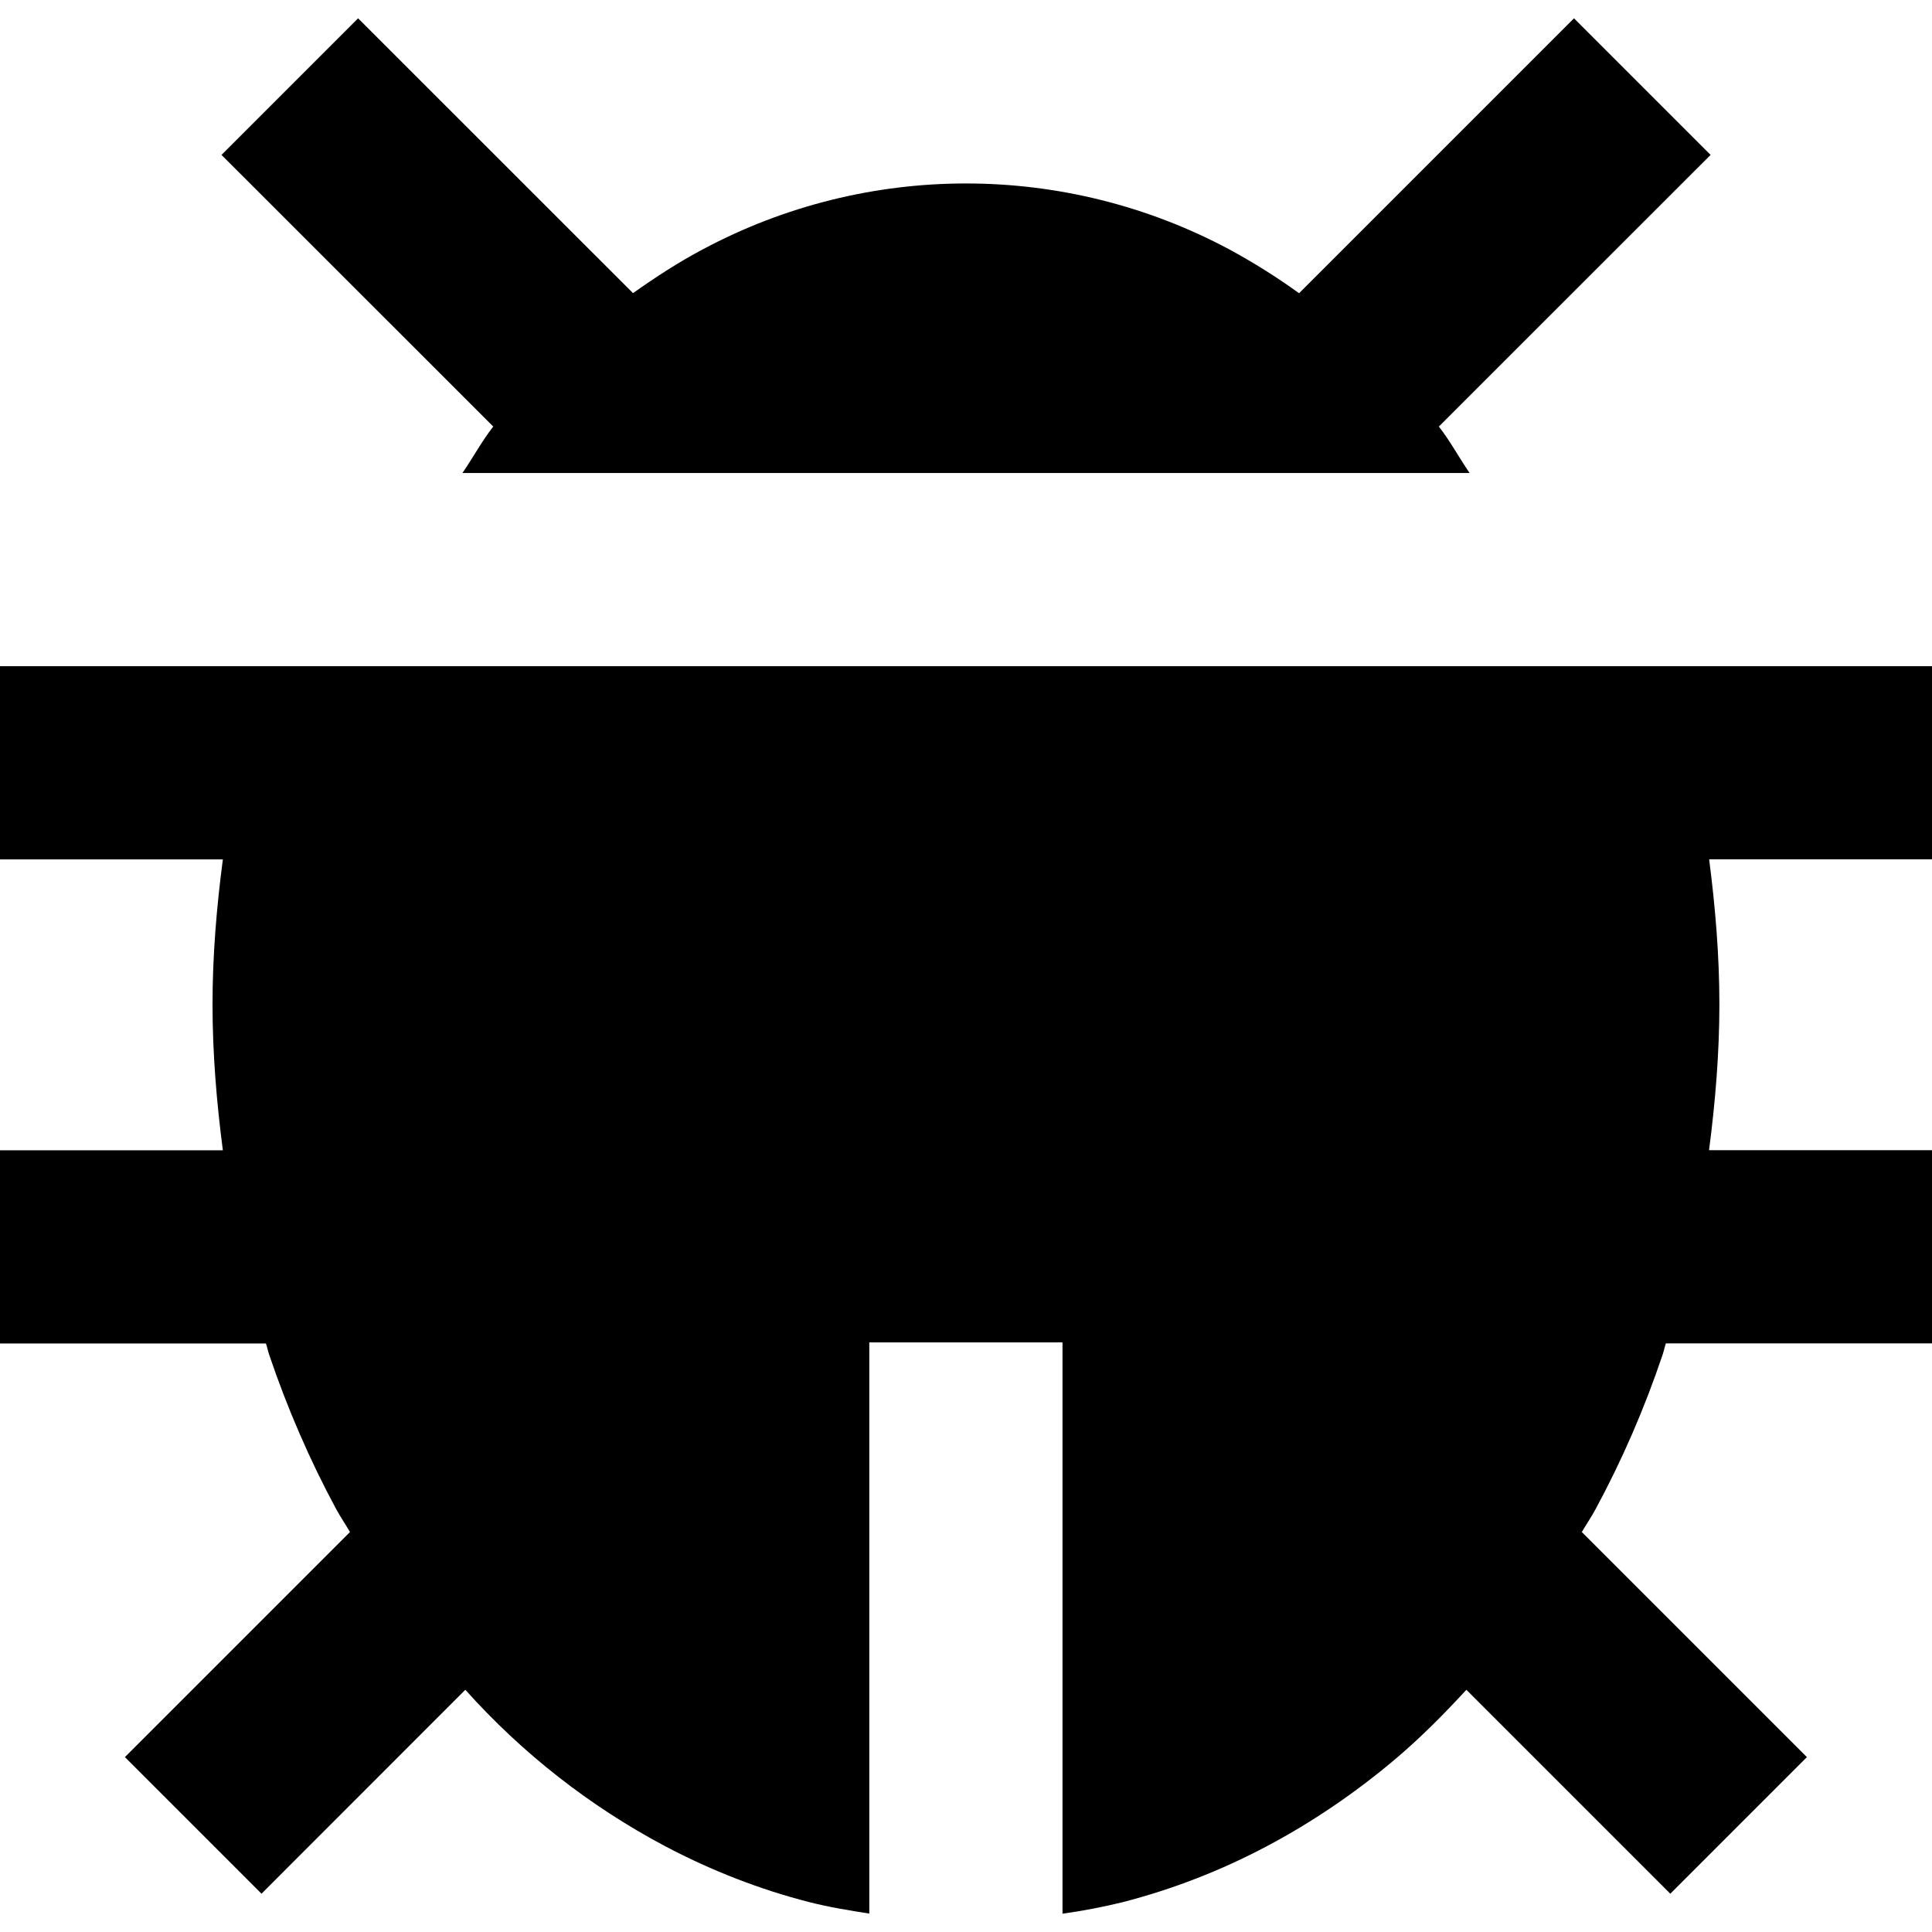 <svg xmlns="http://www.w3.org/2000/svg" width="100%" height="100%" version="1.1" viewBox="0 0 512 512" xml:space="preserve"><path d="M122.547,125.35l266.906,0c-2.765,-4.044 -5.146,-8.473 -8.141,-12.313l72.013,-71.987l-36.199,-36.199l-72.857,72.858c-5.912,-4.271 -12.094,-8.154 -18.509,-11.623c-43.544,-23.288 -95.976,-23.288 -139.52,0c-6.4,3.38 -12.493,7.348 -18.483,11.597l-72.858,-72.832l-36.198,36.199l72.013,71.987c-3.021,3.865 -5.376,8.269 -8.167,12.313Zm389.453,51.2l-512,0l0,51.2l59.059,0c-1.664,12.672 -2.739,25.524 -2.739,38.4c0,12.98 1.075,25.933 2.739,38.682l-59.059,0l0,51.2l70.477,-0c0.333,0.998 0.537,2.048 0.87,3.021c4.813,14.208 10.778,27.981 17.792,40.96c1.127,2.073 2.432,3.968 3.61,5.99l-59.648,59.648l36.198,36.199l54.016,-54.042c15.063,16.831 32.987,30.863 52.941,41.446c12.262,6.477 25.139,11.495 38.298,14.848c5.222,1.332 10.521,2.176 15.82,3.021l0,-151.373l51.2,0l0,151.399c5.322,-0.74 10.602,-1.748 15.821,-3.021c13.306,-3.423 26.161,-8.407 38.298,-14.848c11.904,-6.298 23.398,-14.08 34.125,-23.142c6.604,-5.581 12.8,-11.828 18.79,-18.33l54.042,54.042l36.198,-36.199l-59.648,-59.648c1.203,-2.048 2.509,-3.968 3.635,-6.041c6.989,-12.928 12.979,-26.701 17.767,-40.935c0.332,-0.998 0.537,-2.022 0.87,-3.021l70.528,0l0,-51.2l-59.085,0c1.664,-12.774 2.739,-25.702 2.739,-38.681c0,-12.877 -1.075,-25.728 -2.713,-38.4l59.059,-0l0,-51.175Z"/></svg>